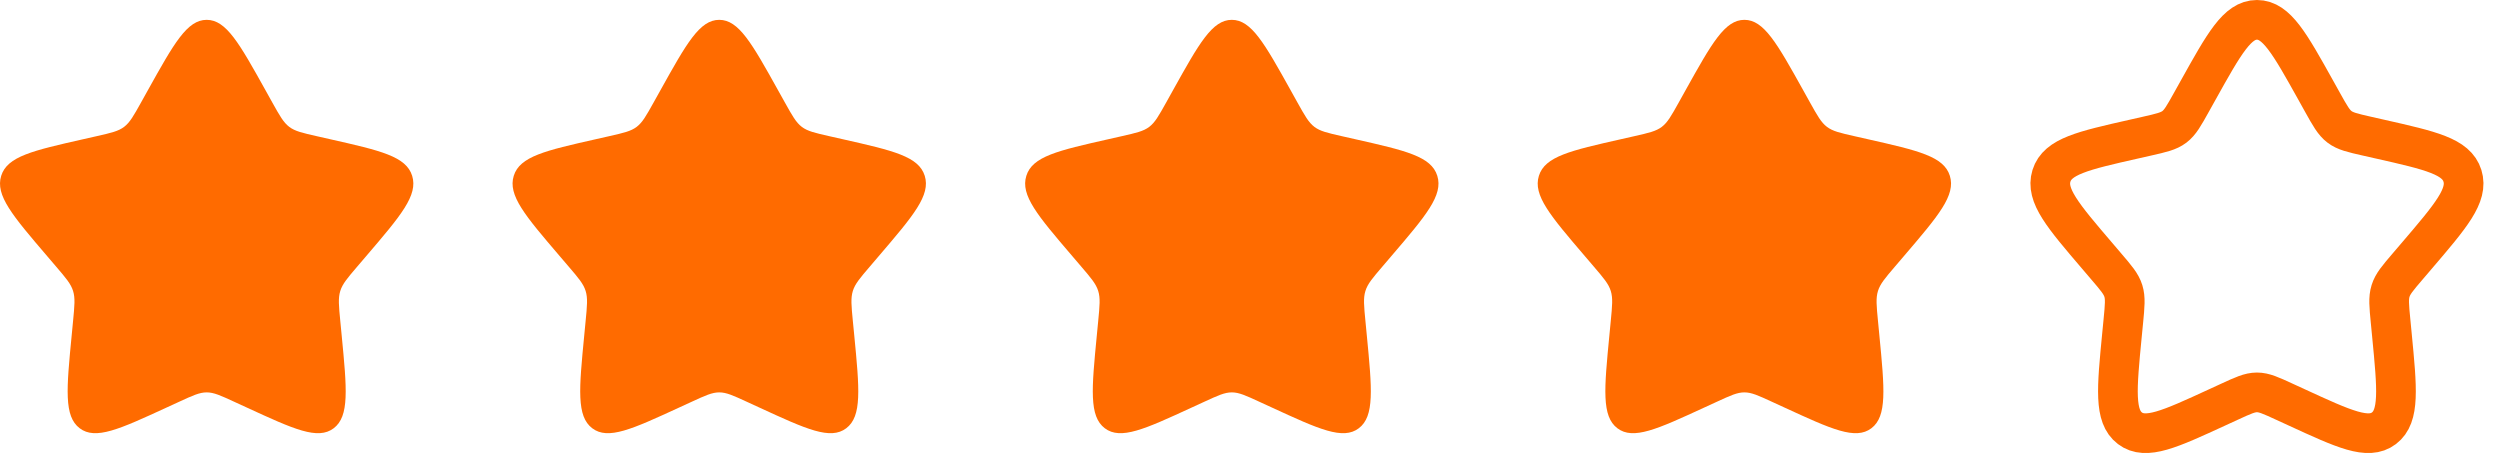 <svg width="126" height="23" viewBox="0 0 126 23" fill="none" xmlns="http://www.w3.org/2000/svg">
<path d="M7.451 4.55C8.771 2.183 9.43 1 10.417 1C11.403 1 12.063 2.183 13.382 4.55L13.723 5.163C14.098 5.835 14.286 6.172 14.578 6.394C14.87 6.615 15.235 6.698 15.963 6.863L16.625 7.013C19.188 7.592 20.469 7.882 20.773 8.862C21.078 9.842 20.205 10.864 18.458 12.906L18.006 13.435C17.51 14.015 17.262 14.305 17.15 14.664C17.038 15.023 17.076 15.411 17.151 16.185L17.219 16.89C17.483 19.615 17.616 20.978 16.818 21.584C16.02 22.189 14.82 21.637 12.421 20.532L11.8 20.247C11.119 19.933 10.778 19.776 10.417 19.776C10.055 19.776 9.714 19.933 9.033 20.247L8.412 20.532C6.013 21.637 4.814 22.189 4.016 21.584C3.218 20.978 3.35 19.615 3.614 16.89L3.682 16.185C3.757 15.411 3.795 15.023 3.683 14.664C3.572 14.305 3.323 14.015 2.827 13.435L2.375 12.906C0.628 10.864 -0.245 9.842 0.06 8.862C0.365 7.882 1.646 7.592 4.208 7.013L4.871 6.863C5.599 6.698 5.963 6.615 6.255 6.394C6.547 6.172 6.735 5.835 7.11 5.163L7.451 4.55Z" fill="#FF6B00"/>
<path d="M33.285 4.55C34.604 2.183 35.264 1 36.25 1C37.236 1 37.896 2.183 39.215 4.55L39.557 5.163C39.932 5.835 40.119 6.172 40.411 6.394C40.704 6.615 41.068 6.698 41.796 6.863L42.459 7.013C45.021 7.592 46.302 7.882 46.607 8.862C46.912 9.842 46.038 10.864 44.291 12.906L43.84 13.435C43.343 14.015 43.095 14.305 42.983 14.664C42.872 15.023 42.909 15.411 42.984 16.185L43.053 16.89C43.317 19.615 43.449 20.978 42.651 21.584C41.853 22.189 40.653 21.637 38.254 20.532L37.634 20.247C36.952 19.933 36.611 19.776 36.25 19.776C35.889 19.776 35.548 19.933 34.866 20.247L34.245 20.532C31.846 21.637 30.647 22.189 29.849 21.584C29.051 20.978 29.183 19.615 29.447 16.89L29.515 16.185C29.591 15.411 29.628 15.023 29.516 14.664C29.405 14.305 29.157 14.015 28.66 13.435L28.208 12.906C26.462 10.864 25.588 9.842 25.893 8.862C26.198 7.882 27.479 7.592 30.041 7.013L30.704 6.863C31.432 6.698 31.796 6.615 32.088 6.394C32.381 6.172 32.568 5.835 32.943 5.163L33.285 4.55Z" fill="#FF6B00"/>
<path d="M59.118 4.55C60.437 2.183 61.097 1 62.083 1C63.07 1 63.73 2.183 65.049 4.55L65.39 5.163C65.765 5.835 65.953 6.172 66.245 6.394C66.537 6.615 66.901 6.698 67.629 6.863L68.292 7.013C70.854 7.592 72.135 7.882 72.44 8.862C72.745 9.842 71.872 10.864 70.125 12.906L69.673 13.435C69.177 14.015 68.928 14.305 68.817 14.664C68.705 15.023 68.743 15.411 68.818 16.185L68.886 16.89C69.15 19.615 69.282 20.978 68.484 21.584C67.686 22.189 66.487 21.637 64.088 20.532L63.467 20.247C62.786 19.933 62.445 19.776 62.083 19.776C61.722 19.776 61.381 19.933 60.7 20.247L60.079 20.532C57.68 21.637 56.48 22.189 55.682 21.584C54.885 20.978 55.017 19.615 55.281 16.89L55.349 16.185C55.424 15.411 55.462 15.023 55.35 14.664C55.238 14.305 54.99 14.015 54.494 13.435L54.042 12.906C52.295 10.864 51.422 9.842 51.727 8.862C52.031 7.882 53.312 7.592 55.875 7.013L56.538 6.863C57.266 6.698 57.63 6.615 57.922 6.394C58.214 6.172 58.402 5.835 58.777 5.163L59.118 4.55Z" fill="#FF6B00"/>
<path d="M84.951 4.55C86.271 2.183 86.93 1 87.917 1C88.903 1 89.563 2.183 90.882 4.55L91.223 5.163C91.598 5.835 91.786 6.172 92.078 6.394C92.371 6.615 92.734 6.698 93.463 6.863L94.126 7.013C96.688 7.592 97.969 7.882 98.273 8.862C98.578 9.842 97.705 10.864 95.958 12.906L95.506 13.435C95.01 14.015 94.762 14.305 94.65 14.664C94.538 15.023 94.576 15.411 94.651 16.185L94.719 16.89C94.983 19.615 95.115 20.978 94.318 21.584C93.52 22.189 92.32 21.637 89.921 20.532L89.3 20.247C88.619 19.933 88.278 19.776 87.917 19.776C87.555 19.776 87.215 19.933 86.533 20.247L85.912 20.532C83.513 21.637 82.314 22.189 81.516 21.584C80.718 20.978 80.85 19.615 81.114 16.89L81.182 16.185C81.257 15.411 81.295 15.023 81.183 14.664C81.072 14.305 80.823 14.015 80.327 13.435L79.875 12.906C78.128 10.864 77.255 9.842 77.56 8.862C77.865 7.882 79.146 7.592 81.708 7.013L82.371 6.863C83.099 6.698 83.463 6.615 83.755 6.394C84.047 6.172 84.235 5.835 84.61 5.163L84.951 4.55Z" fill="#FF6B00"/>
<path d="M110.785 4.55C112.104 2.183 112.764 1 113.75 1C114.737 1 115.396 2.183 116.716 4.55L117.057 5.163C117.432 5.835 117.619 6.172 117.912 6.394C118.204 6.615 118.568 6.698 119.296 6.863L119.959 7.013C122.521 7.592 123.802 7.882 124.107 8.862C124.412 9.842 123.538 10.864 121.792 12.906L121.34 13.435C120.843 14.015 120.595 14.305 120.484 14.664C120.372 15.023 120.41 15.411 120.485 16.185L120.553 16.89C120.817 19.615 120.949 20.978 120.151 21.584C119.353 22.189 118.154 21.637 115.755 20.532L115.134 20.247C114.452 19.933 114.112 19.776 113.75 19.776C113.389 19.776 113.048 19.933 112.366 20.247L111.746 20.532C109.347 21.637 108.147 22.189 107.349 21.584C106.551 20.978 106.683 19.615 106.947 16.89L107.016 16.185C107.091 15.411 107.128 15.023 107.017 14.664C106.905 14.305 106.657 14.015 106.16 13.435L105.709 12.906C103.962 10.864 103.089 9.842 103.393 8.862C103.698 7.882 104.979 7.592 107.541 7.013L108.204 6.863C108.932 6.698 109.296 6.615 109.589 6.394C109.881 6.172 110.068 5.835 110.443 5.163L110.785 4.55Z" stroke="#FF6B00" stroke-width="2"/>
</svg>
